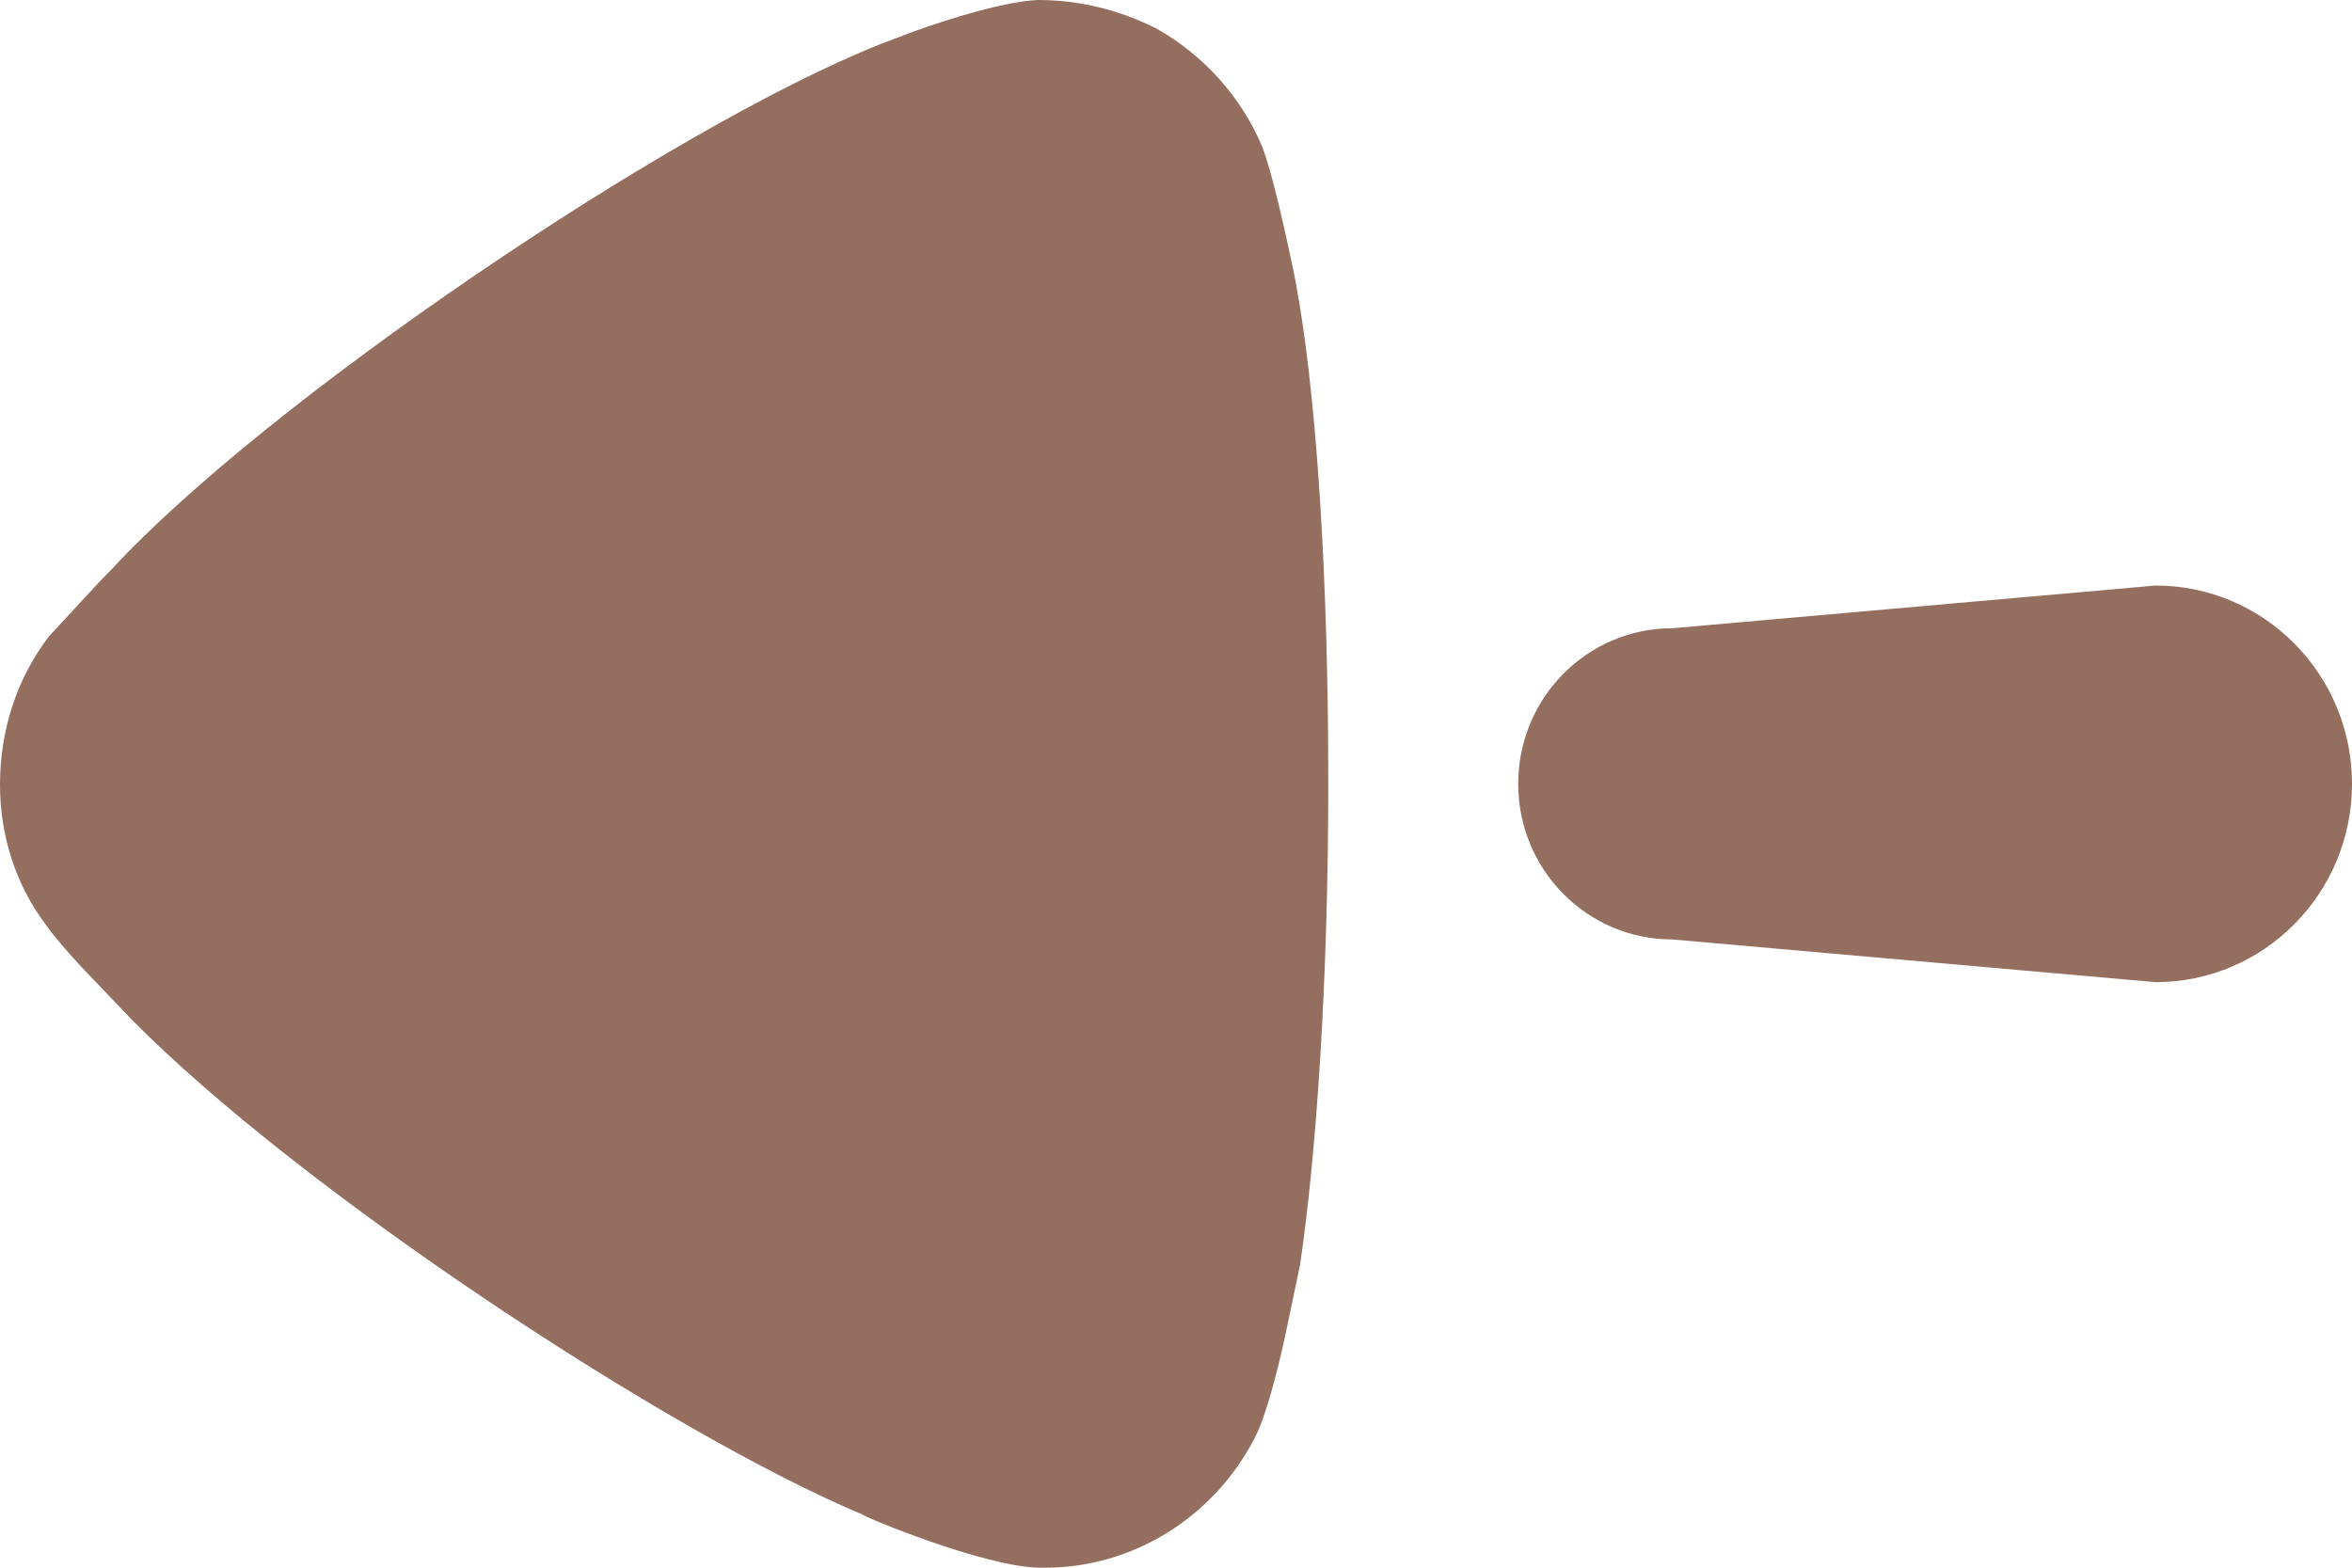 <svg width="12" height="8" viewBox="0 0 12 8" fill="none" xmlns="http://www.w3.org/2000/svg">
<path d="M6.776 3.76L6.777 3.996C6.777 4.977 6.719 5.871 6.633 6.454L6.557 6.817C6.515 7.009 6.459 7.227 6.401 7.339C6.19 7.747 5.776 8 5.333 8H5.294C5.006 7.99 4.399 7.737 4.399 7.728C3.423 7.319 1.54 6.083 0.671 5.202L0.418 4.937C0.352 4.866 0.277 4.781 0.231 4.715C0.077 4.51 0 4.258 0 4.005C0 3.723 0.087 3.461 0.25 3.247L0.51 2.966L0.568 2.907C1.357 2.051 3.417 0.652 4.495 0.224L4.658 0.162C4.854 0.091 5.128 0.008 5.294 0C5.506 0 5.708 0.049 5.901 0.146C6.142 0.282 6.334 0.496 6.44 0.749C6.508 0.924 6.614 1.449 6.614 1.458C6.711 1.988 6.768 2.823 6.776 3.76ZM12 4C12 4.559 11.551 5.012 10.998 5.012L8.532 4.794C8.098 4.794 7.746 4.439 7.746 4C7.746 3.561 8.098 3.206 8.532 3.206L10.998 2.988C11.551 2.988 12 3.441 12 4Z" fill="#946E5F"/>
</svg>
